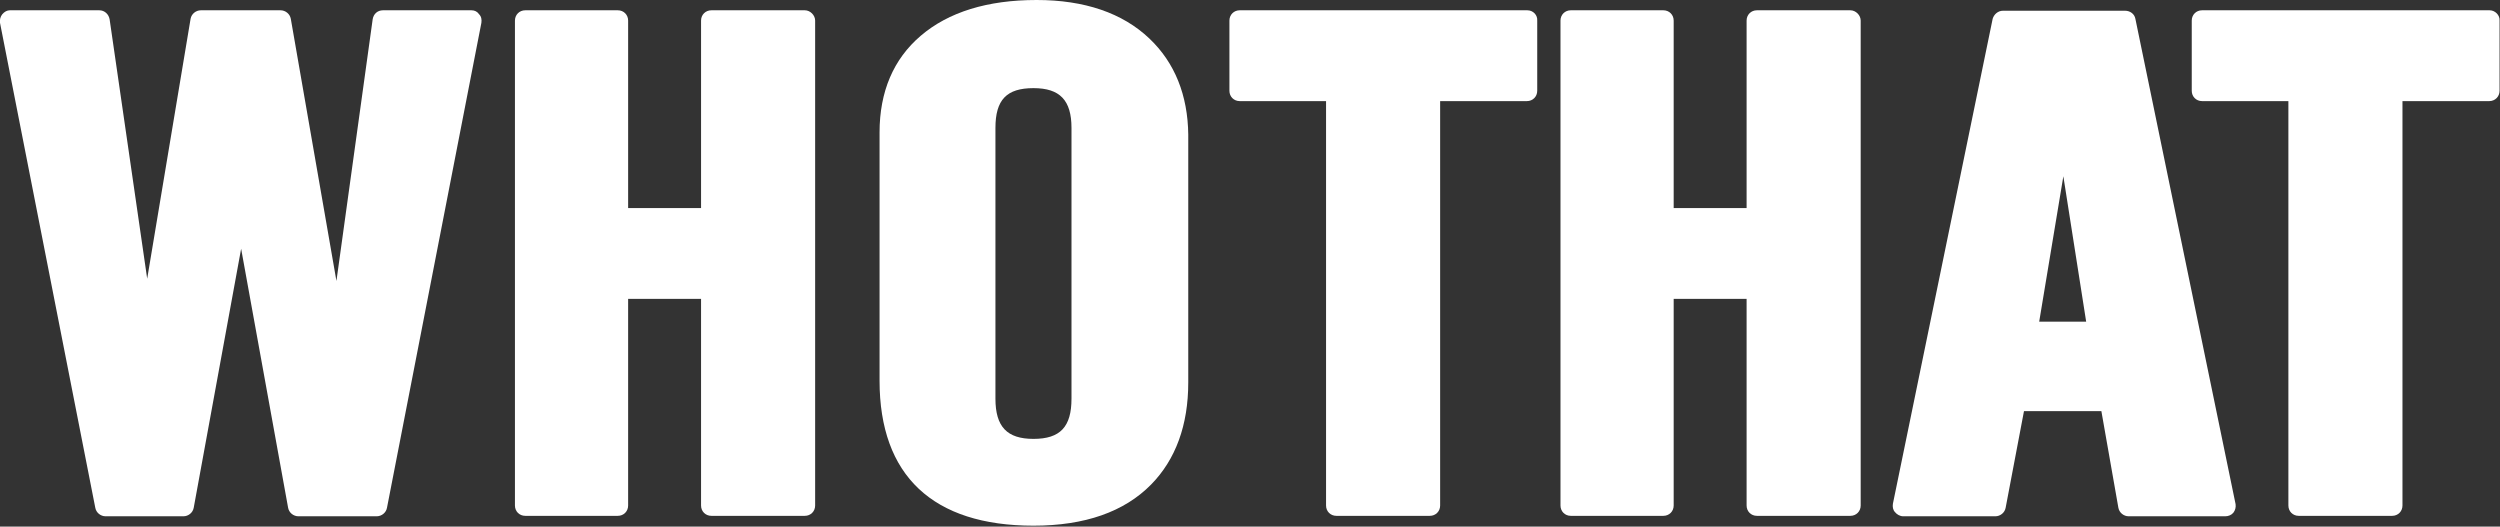 
<svg version="1.1" id="Layer_1" xmlns="http://www.w3.org/2000/svg" xmlns:xlink="http://www.w3.org/1999/xlink" x="0px" y="0px"
	 viewBox="0 0 558.8 117.7" style="enable-background:new 0 0 558.8 117.7;" xml:space="preserve">
<rect x="0" y="0" width="558.8" height="117.7" fill="#333333" stroke="none"/>
<style type="text/css">
	.st0{fill:#FFFFFF;}
</style>
<g>
	<g id="W">
		<path class="st0" d="M105.4,2.3H85.6c-1.2,0-2.1,0.8-2.3,2l-8.1,58.5L65,4.2c-0.2-1.1-1.2-1.9-2.3-1.9H44.9
			c-1.1,0-2.1,0.8-2.3,1.9l-9.7,58.1l-8.4-58c-0.2-1.1-1.1-2-2.3-2h-20C1.6,2.3,1,2.6,0.5,3.2C0.1,3.7-0.1,4.4,0,5.1l21.3,108.4
			c0.2,1.1,1.2,1.9,2.3,1.9h17.4c1.1,0,2.1-0.8,2.3-1.9l10.6-57.9l10.5,57.9c0.2,1.1,1.2,1.9,2.3,1.9h17.5c1.1,0,2.1-0.8,2.3-1.9
			L107.6,5.1c0.1-0.7,0-1.4-0.5-1.9C106.7,2.6,106.1,2.3,105.4,2.3z"/>
		<path class="st0" d="M179.9,2.3H159c-1.3,0-2.3,1-2.3,2.3v41.9h-16.3V4.6c0-1.3-1-2.3-2.3-2.3h-20.7c-1.3,0-2.3,1-2.3,2.3V113
			c0,1.3,1,2.3,2.3,2.3h20.7c1.3,0,2.3-1,2.3-2.3V66.8h16.3V113c0,1.3,1,2.3,2.3,2.3h20.9c1.3,0,2.3-1,2.3-2.3V4.6
			C182.2,3.4,181.1,2.3,179.9,2.3z"/>
		<path class="st0" d="M256.9,8.6c-6-5.7-14.5-8.6-25.2-8.6c-11,0-19.7,2.7-25.9,8c-6.1,5.2-9.2,12.5-9.2,21.6v55.5
			c0,21.2,11.9,32.4,34.4,32.4c11.5,0,20.3-3.1,26.3-9.2c5.5-5.6,8.3-13.3,8.3-22.8V30.1C265.5,21.3,262.6,14,256.9,8.6z
			 M222.5,28.6c0-6.3,2.5-8.9,8.5-8.9c5.9,0,8.5,2.7,8.5,8.9v60.5c0,6.3-2.5,9-8.5,9c-5.9,0-8.5-2.7-8.5-9V28.6z"/>
	</g>
	<g id="T">
		<path class="st0" d="M341.4,2.3h-64.3c-1.3,0-2.3,1-2.3,2.3v15.7c0,1.3,1,2.3,2.3,2.3h19.3V113c0,1.3,1,2.3,2.3,2.3h20.9
			c1.3,0,2.3-1,2.3-2.3V22.6h19.4c1.3,0,2.3-1,2.3-2.3V4.6C343.7,3.4,342.7,2.3,341.4,2.3z"/>
		<path class="st0" d="M413.6,2.3h-20.9c-1.3,0-2.3,1-2.3,2.3v41.9h-16.3V4.6c0-1.3-1-2.3-2.3-2.3h-20.7c-1.3,0-2.3,1-2.3,2.3V113
			c0,1.3,1,2.3,2.3,2.3h20.7c1.3,0,2.3-1,2.3-2.3V66.8h16.3V113c0,1.3,1,2.3,2.3,2.3h20.9c1.3,0,2.3-1,2.3-2.3V4.6
			C415.9,3.4,414.8,2.3,413.6,2.3z"/>
		<path class="st0" d="M477.3,4.2c-0.2-1.1-1.2-1.8-2.3-1.8h-27.3c-1.1,0-2,0.8-2.3,1.8l-22.3,108.4c-0.1,0.7,0,1.4,0.5,1.9
			c0.4,0.5,1.1,0.9,1.8,0.9H446c1.1,0,2.1-0.8,2.3-1.9l4.1-21.6h17.3l3.8,21.6c0.2,1.1,1.2,1.9,2.3,1.9h21.6c0.7,0,1.4-0.3,1.8-0.8
			c0.4-0.5,0.6-1.2,0.5-1.9L477.3,4.2z M466.3,71.9h-10.5l5.4-32.5L466.3,71.9z"/>
		<path class="st0" d="M556.5,2.3h-64.3c-1.3,0-2.3,1-2.3,2.3v15.7c0,1.3,1,2.3,2.3,2.3h19.3V113c0,1.3,1,2.3,2.3,2.3h20.9
			c1.3,0,2.3-1,2.3-2.3V22.6h19.4c1.3,0,2.3-1,2.3-2.3V4.6C558.8,3.4,557.7,2.3,556.5,2.3z"/>
	</g>
</g>
</svg>
